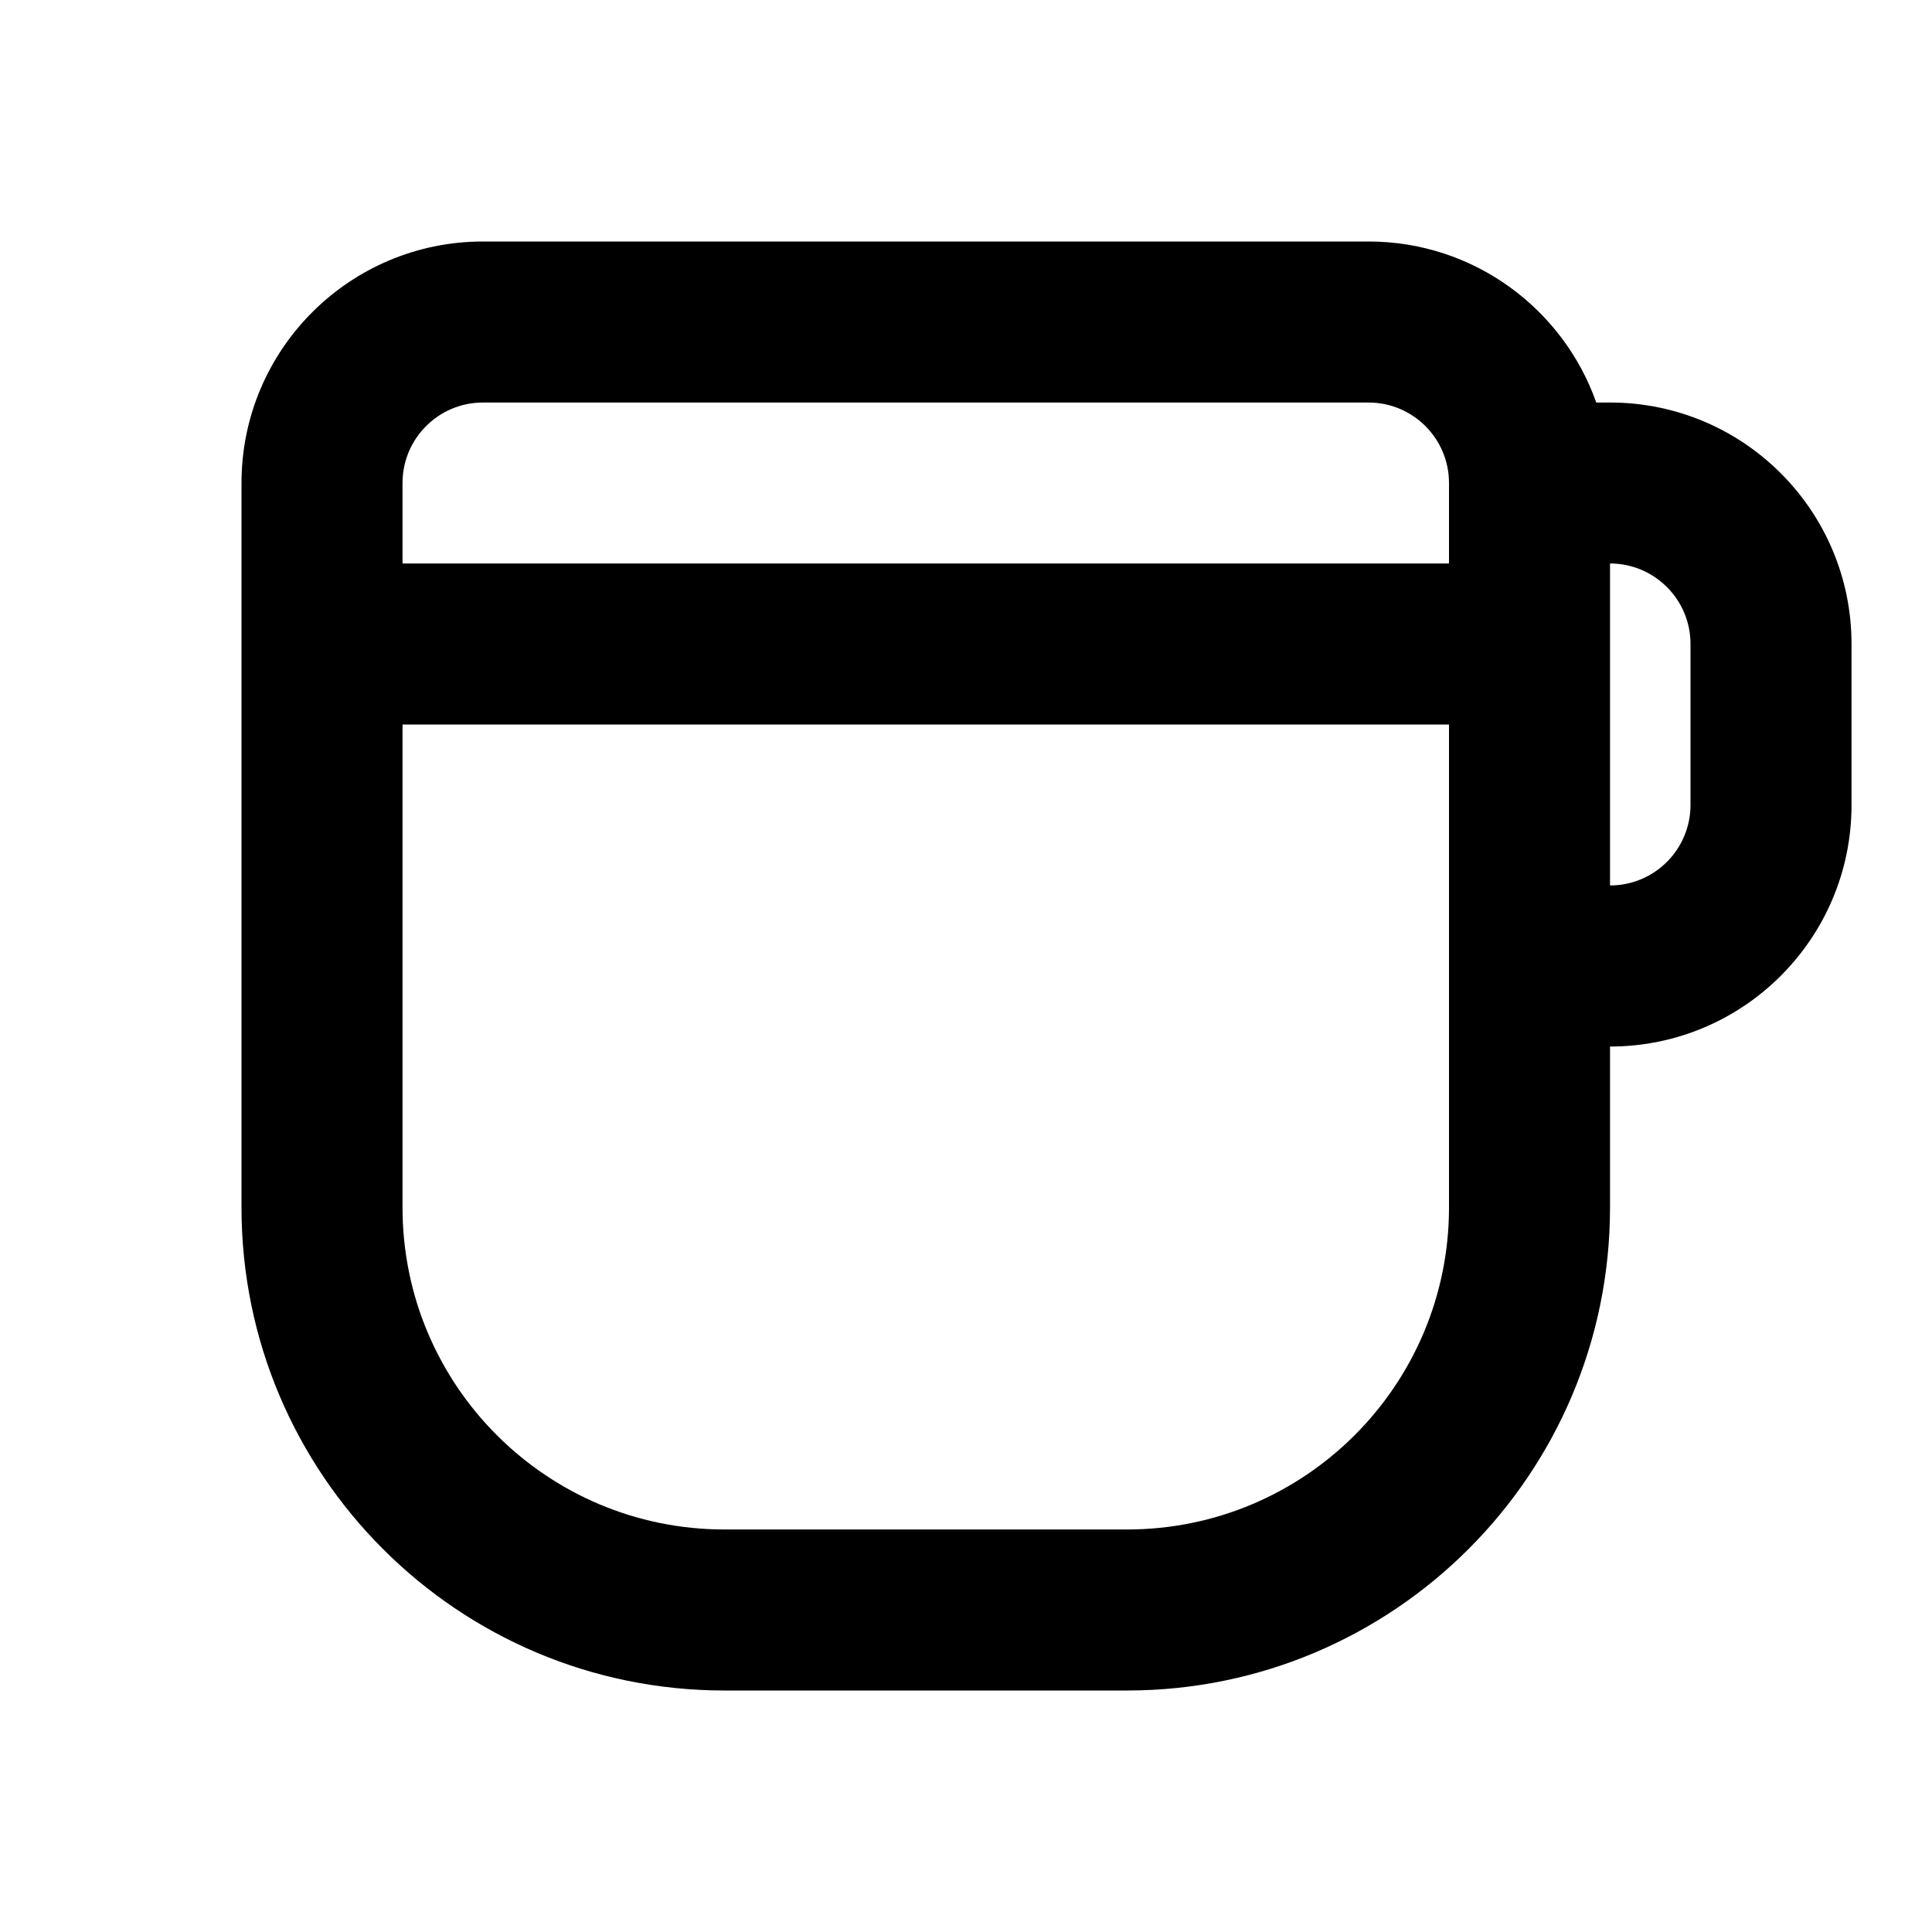 <svg height="32" viewBox="0 0 32 32" width="32" xmlns="http://www.w3.org/2000/svg"><path d="m26.667 20c0 4.418-3.582 8-8 8h-6.667c-4.418 0-8-3.582-8-8v-12c0-2.209 1.791-4 4-4h14.667c1.742 0 3.223 1.113 3.772 2.667h.228c2.209 0 4 1.791 4 4v2.667c0 2.209-1.791 4-4 4v2.667zm-4-13.333h-14.667c-.736 0-1.333.597-1.333 1.333v1.333h17.333v-1.333c0-.736-.597-1.333-1.333-1.333zm1.333 5.333h-17.333v8c0 2.945 2.388 5.333 5.333 5.333h6.667c2.945 0 5.333-2.388 5.333-5.333zm4 1.333v-2.667c0-.736-.597-1.333-1.333-1.333v5.333c.736 0 1.333-.597 1.333-1.333z"/></svg>
